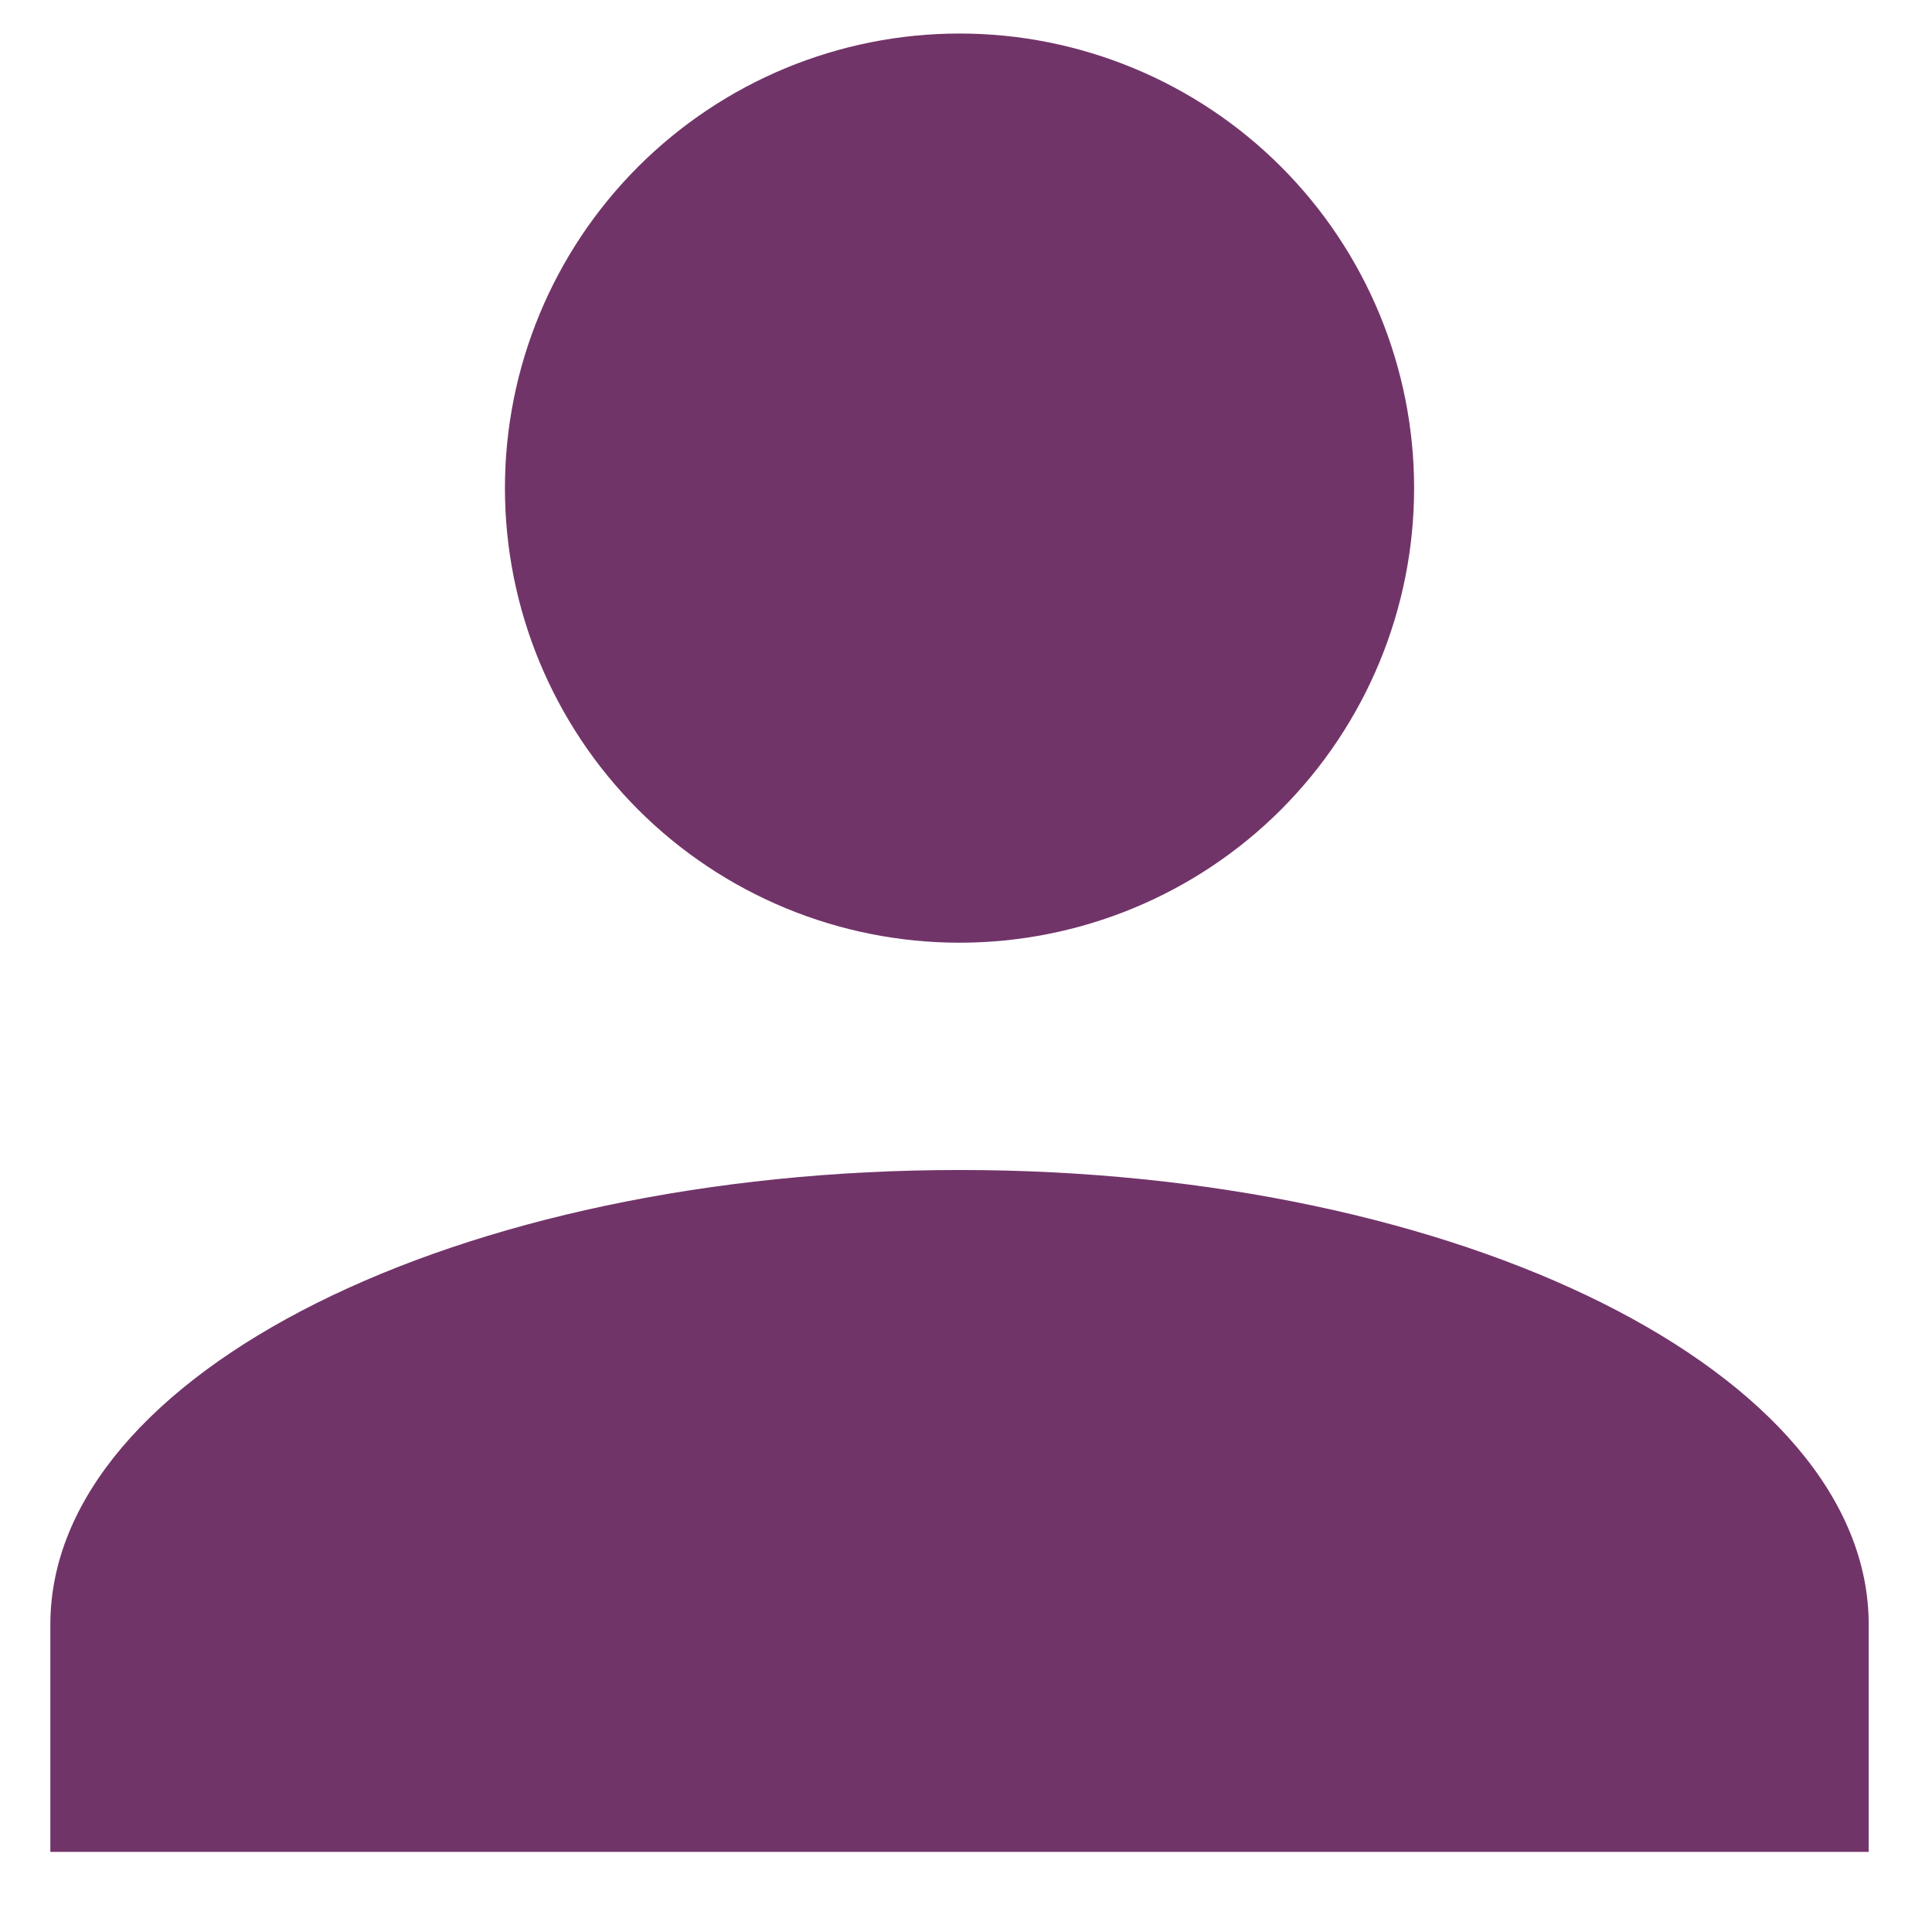 <svg width="17" height="17" viewBox="0 0 17 17" fill="none" xmlns="http://www.w3.org/2000/svg">
<path d="M8.443 0.295C9.504 0.295 10.522 0.717 11.272 1.467C12.022 2.217 12.443 3.234 12.443 4.295C12.443 5.356 12.022 6.373 11.272 7.124C10.522 7.874 9.504 8.295 8.443 8.295C7.382 8.295 6.365 7.874 5.615 7.124C4.865 6.373 4.443 5.356 4.443 4.295C4.443 3.234 4.865 2.217 5.615 1.467C6.365 0.717 7.382 0.295 8.443 0.295M8.443 10.295C12.863 10.295 16.443 12.085 16.443 14.295V16.295H0.443V14.295C0.443 12.085 4.023 10.295 8.443 10.295Z" fill="#713469"/>
</svg>
